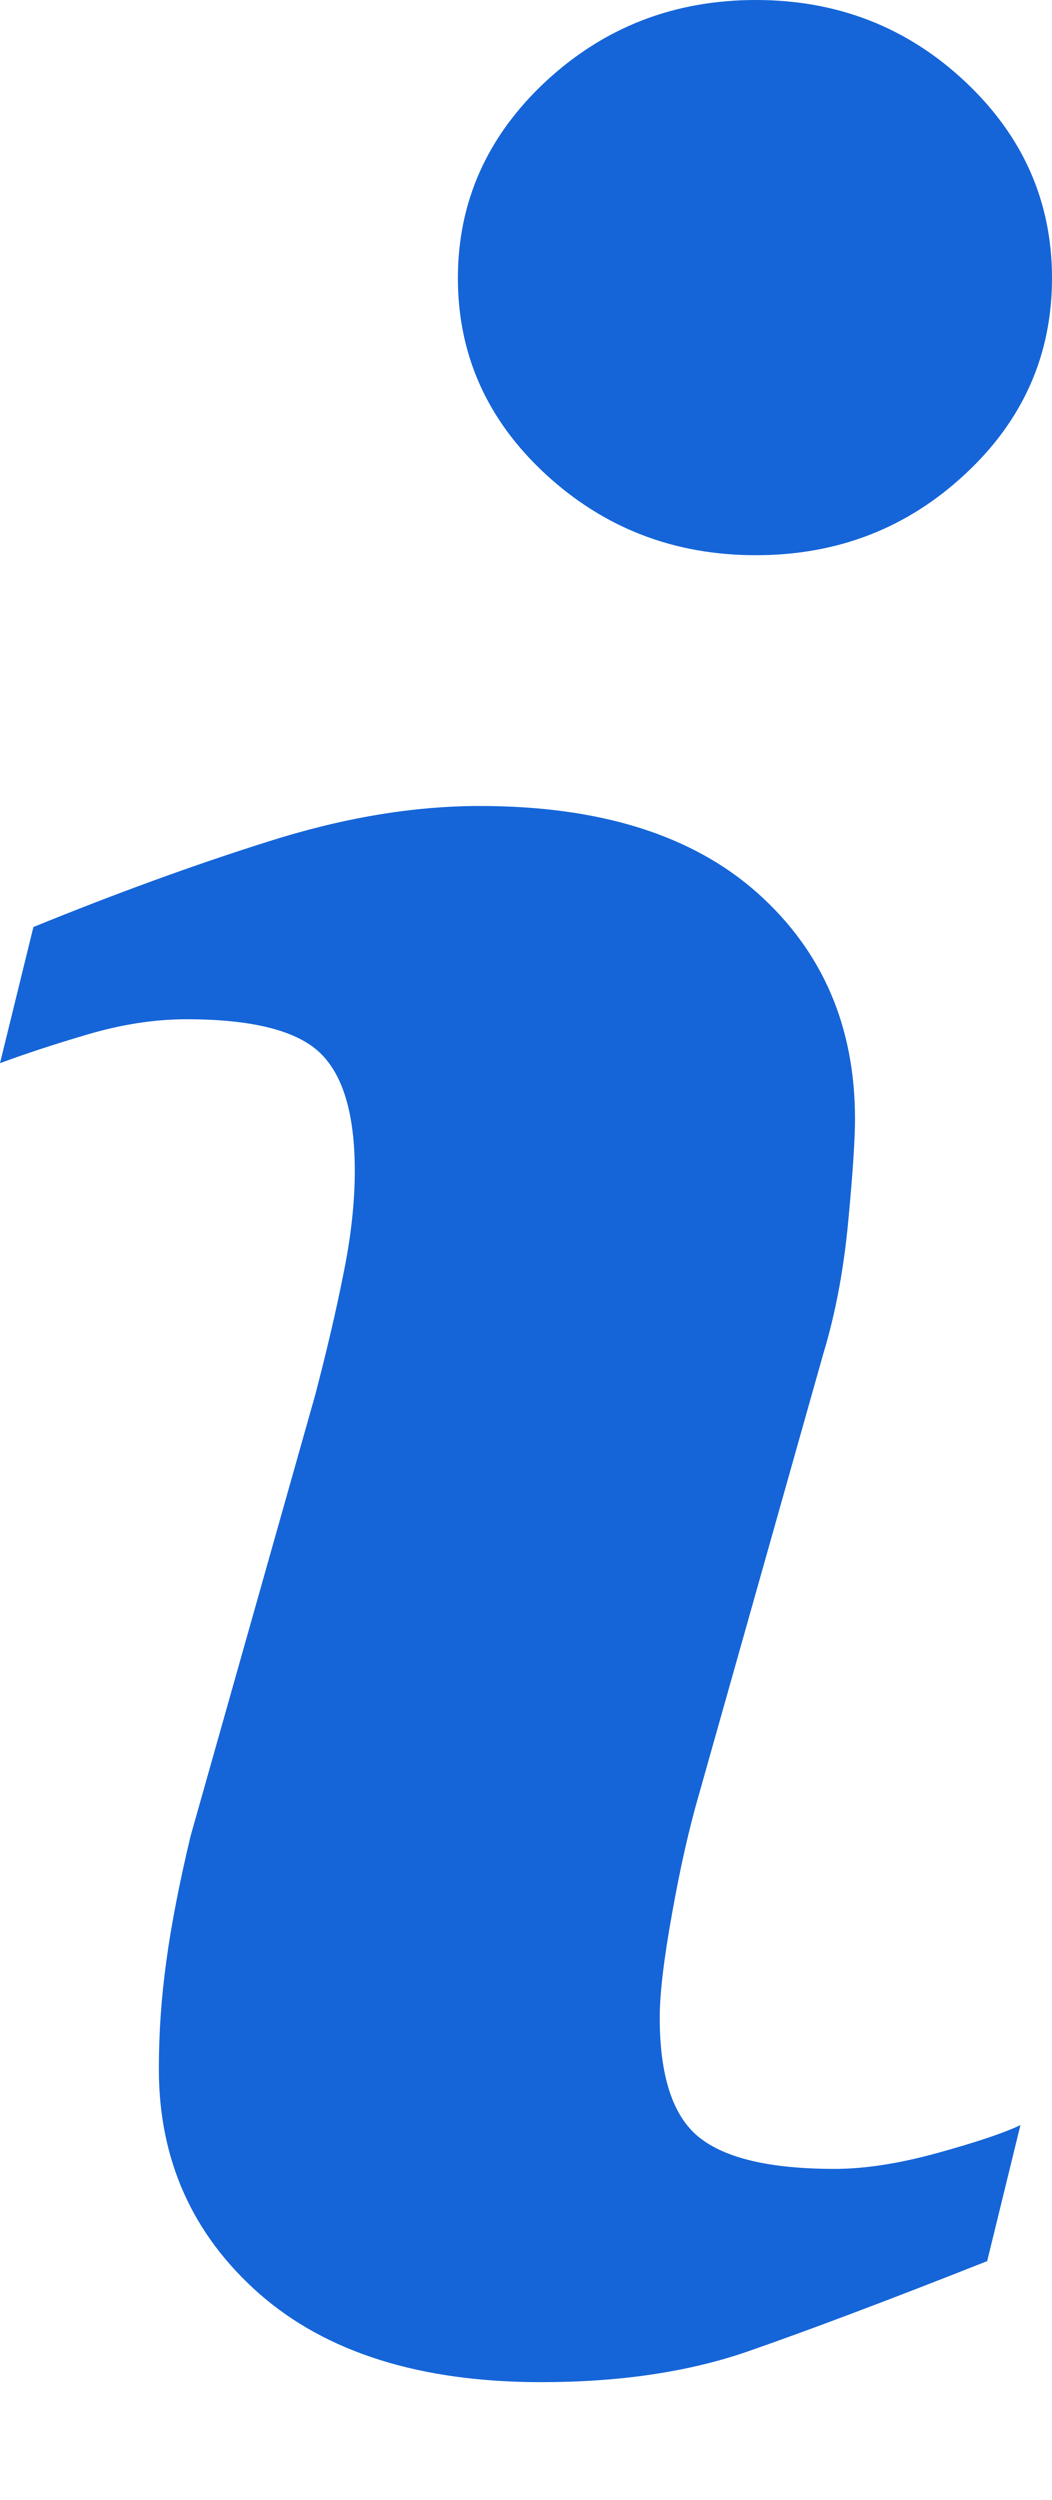 <svg width="8" height="19" viewBox="0 0 8 19" fill="none" xmlns="http://www.w3.org/2000/svg">
<path d="M7.76 16.152L7.507 17.186C6.749 17.486 6.142 17.714 5.691 17.871C5.239 18.028 4.714 18.106 4.115 18.106C3.197 18.106 2.482 17.881 1.972 17.434C1.463 16.985 1.208 16.416 1.208 15.726C1.208 15.459 1.226 15.185 1.265 14.905C1.303 14.624 1.365 14.309 1.449 13.956L2.398 10.599C2.482 10.277 2.554 9.973 2.611 9.685C2.67 9.398 2.698 9.135 2.698 8.898C2.698 8.469 2.609 8.169 2.432 8.001C2.256 7.833 1.918 7.747 1.418 7.747C1.173 7.747 0.921 7.787 0.664 7.863C0.406 7.939 0.185 8.012 0 8.081L0.254 7.046C0.875 6.793 1.469 6.576 2.037 6.397C2.605 6.216 3.142 6.126 3.65 6.126C4.562 6.126 5.266 6.347 5.761 6.788C6.255 7.229 6.502 7.801 6.502 8.506C6.502 8.652 6.486 8.909 6.451 9.277C6.417 9.645 6.354 9.982 6.261 10.289L5.317 13.633C5.239 13.901 5.17 14.208 5.109 14.554C5.047 14.897 5.017 15.159 5.017 15.335C5.017 15.779 5.116 16.082 5.314 16.243C5.514 16.405 5.859 16.485 6.348 16.485C6.577 16.485 6.839 16.444 7.129 16.364C7.418 16.284 7.63 16.214 7.76 16.152ZM8 2.114C8 2.697 7.78 3.195 7.339 3.604C6.899 4.014 6.369 4.22 5.748 4.22C5.126 4.22 4.594 4.014 4.149 3.604C3.705 3.194 3.482 2.697 3.482 2.114C3.482 1.533 3.705 1.035 4.149 0.62C4.594 0.207 5.126 0 5.748 0C6.369 0 6.899 0.207 7.339 0.62C7.781 1.035 8 1.533 8 2.114Z" fill="#1565D8"/>
</svg>
